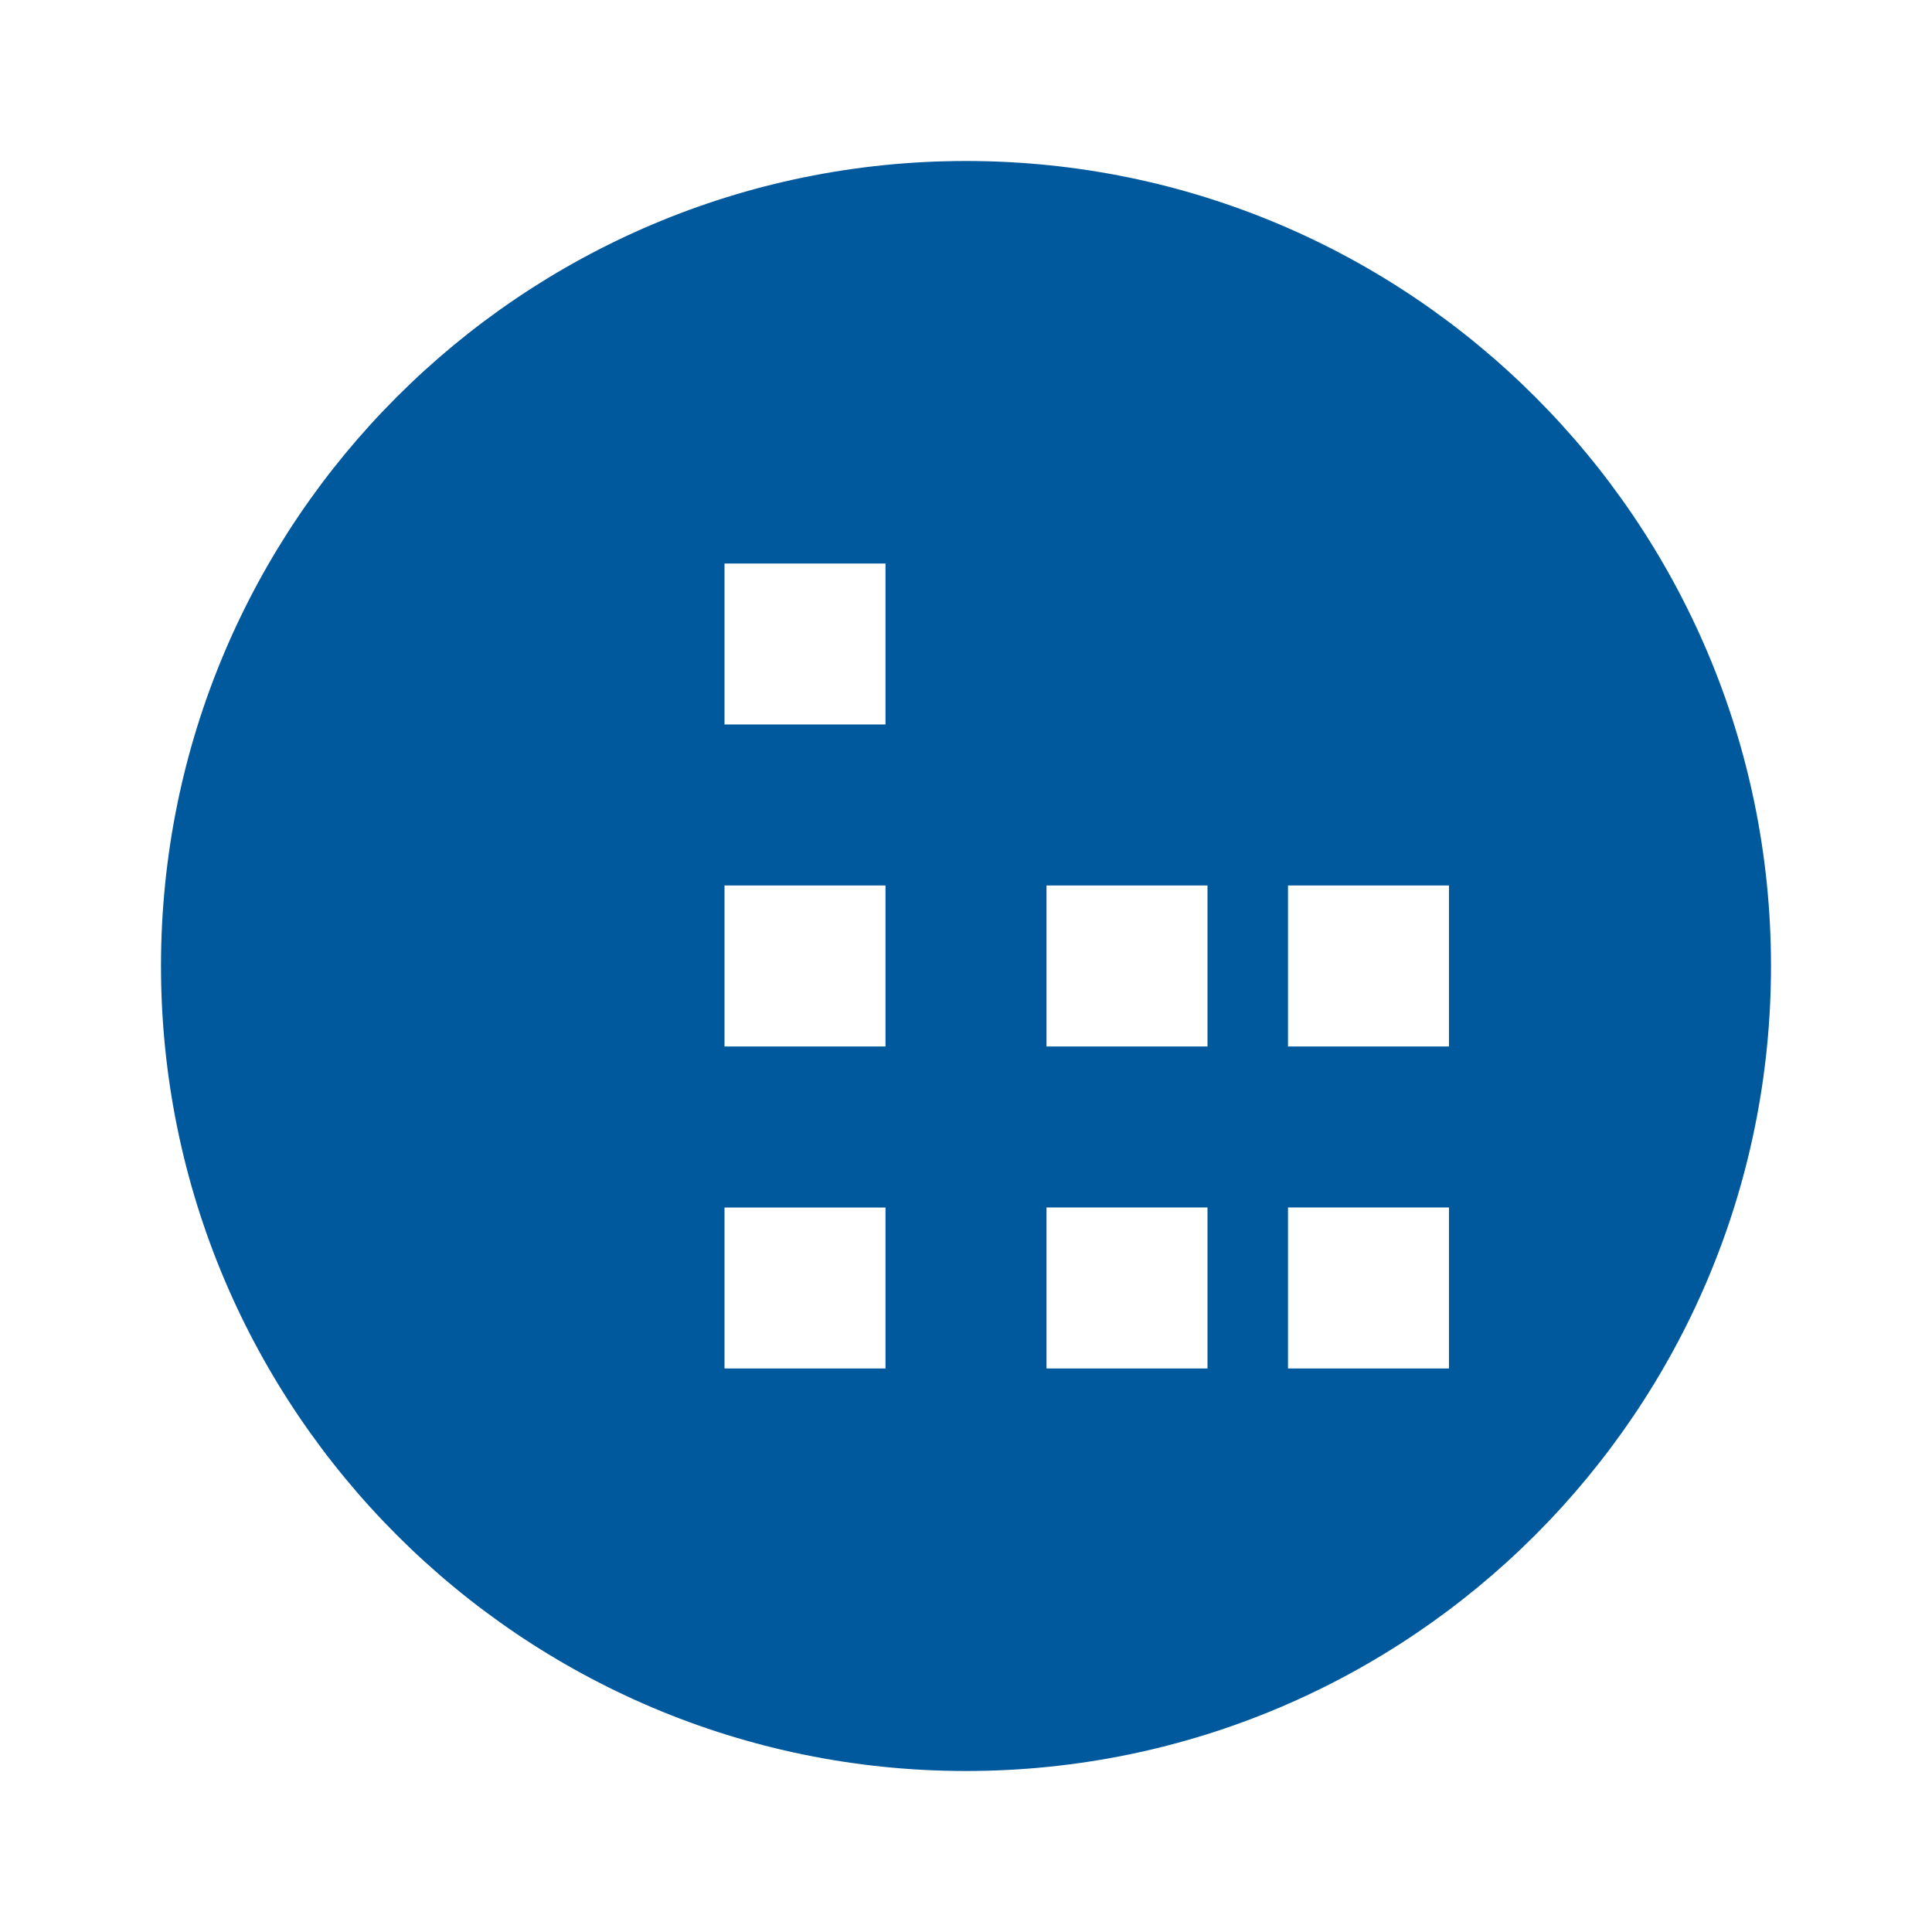 <svg xmlns="http://www.w3.org/2000/svg" width="40" height="40" viewBox="0 0 24 24" fill="#00599C"><path d="M12 2C6.48 2 2 6.48 2 12s4.48 10 10 10 10-4.48 10-10S17.52 2 12 2zm-1 15h-2v-2h2v2zm0-4h-2v-2h2v2zm0-4h-2V7h2v2zm4 8h-2v-2h2v2zm0-4h-2v-2h2v2zm3 4h-2v-2h2v2zm0-4h-2v-2h2v2z"/></svg>